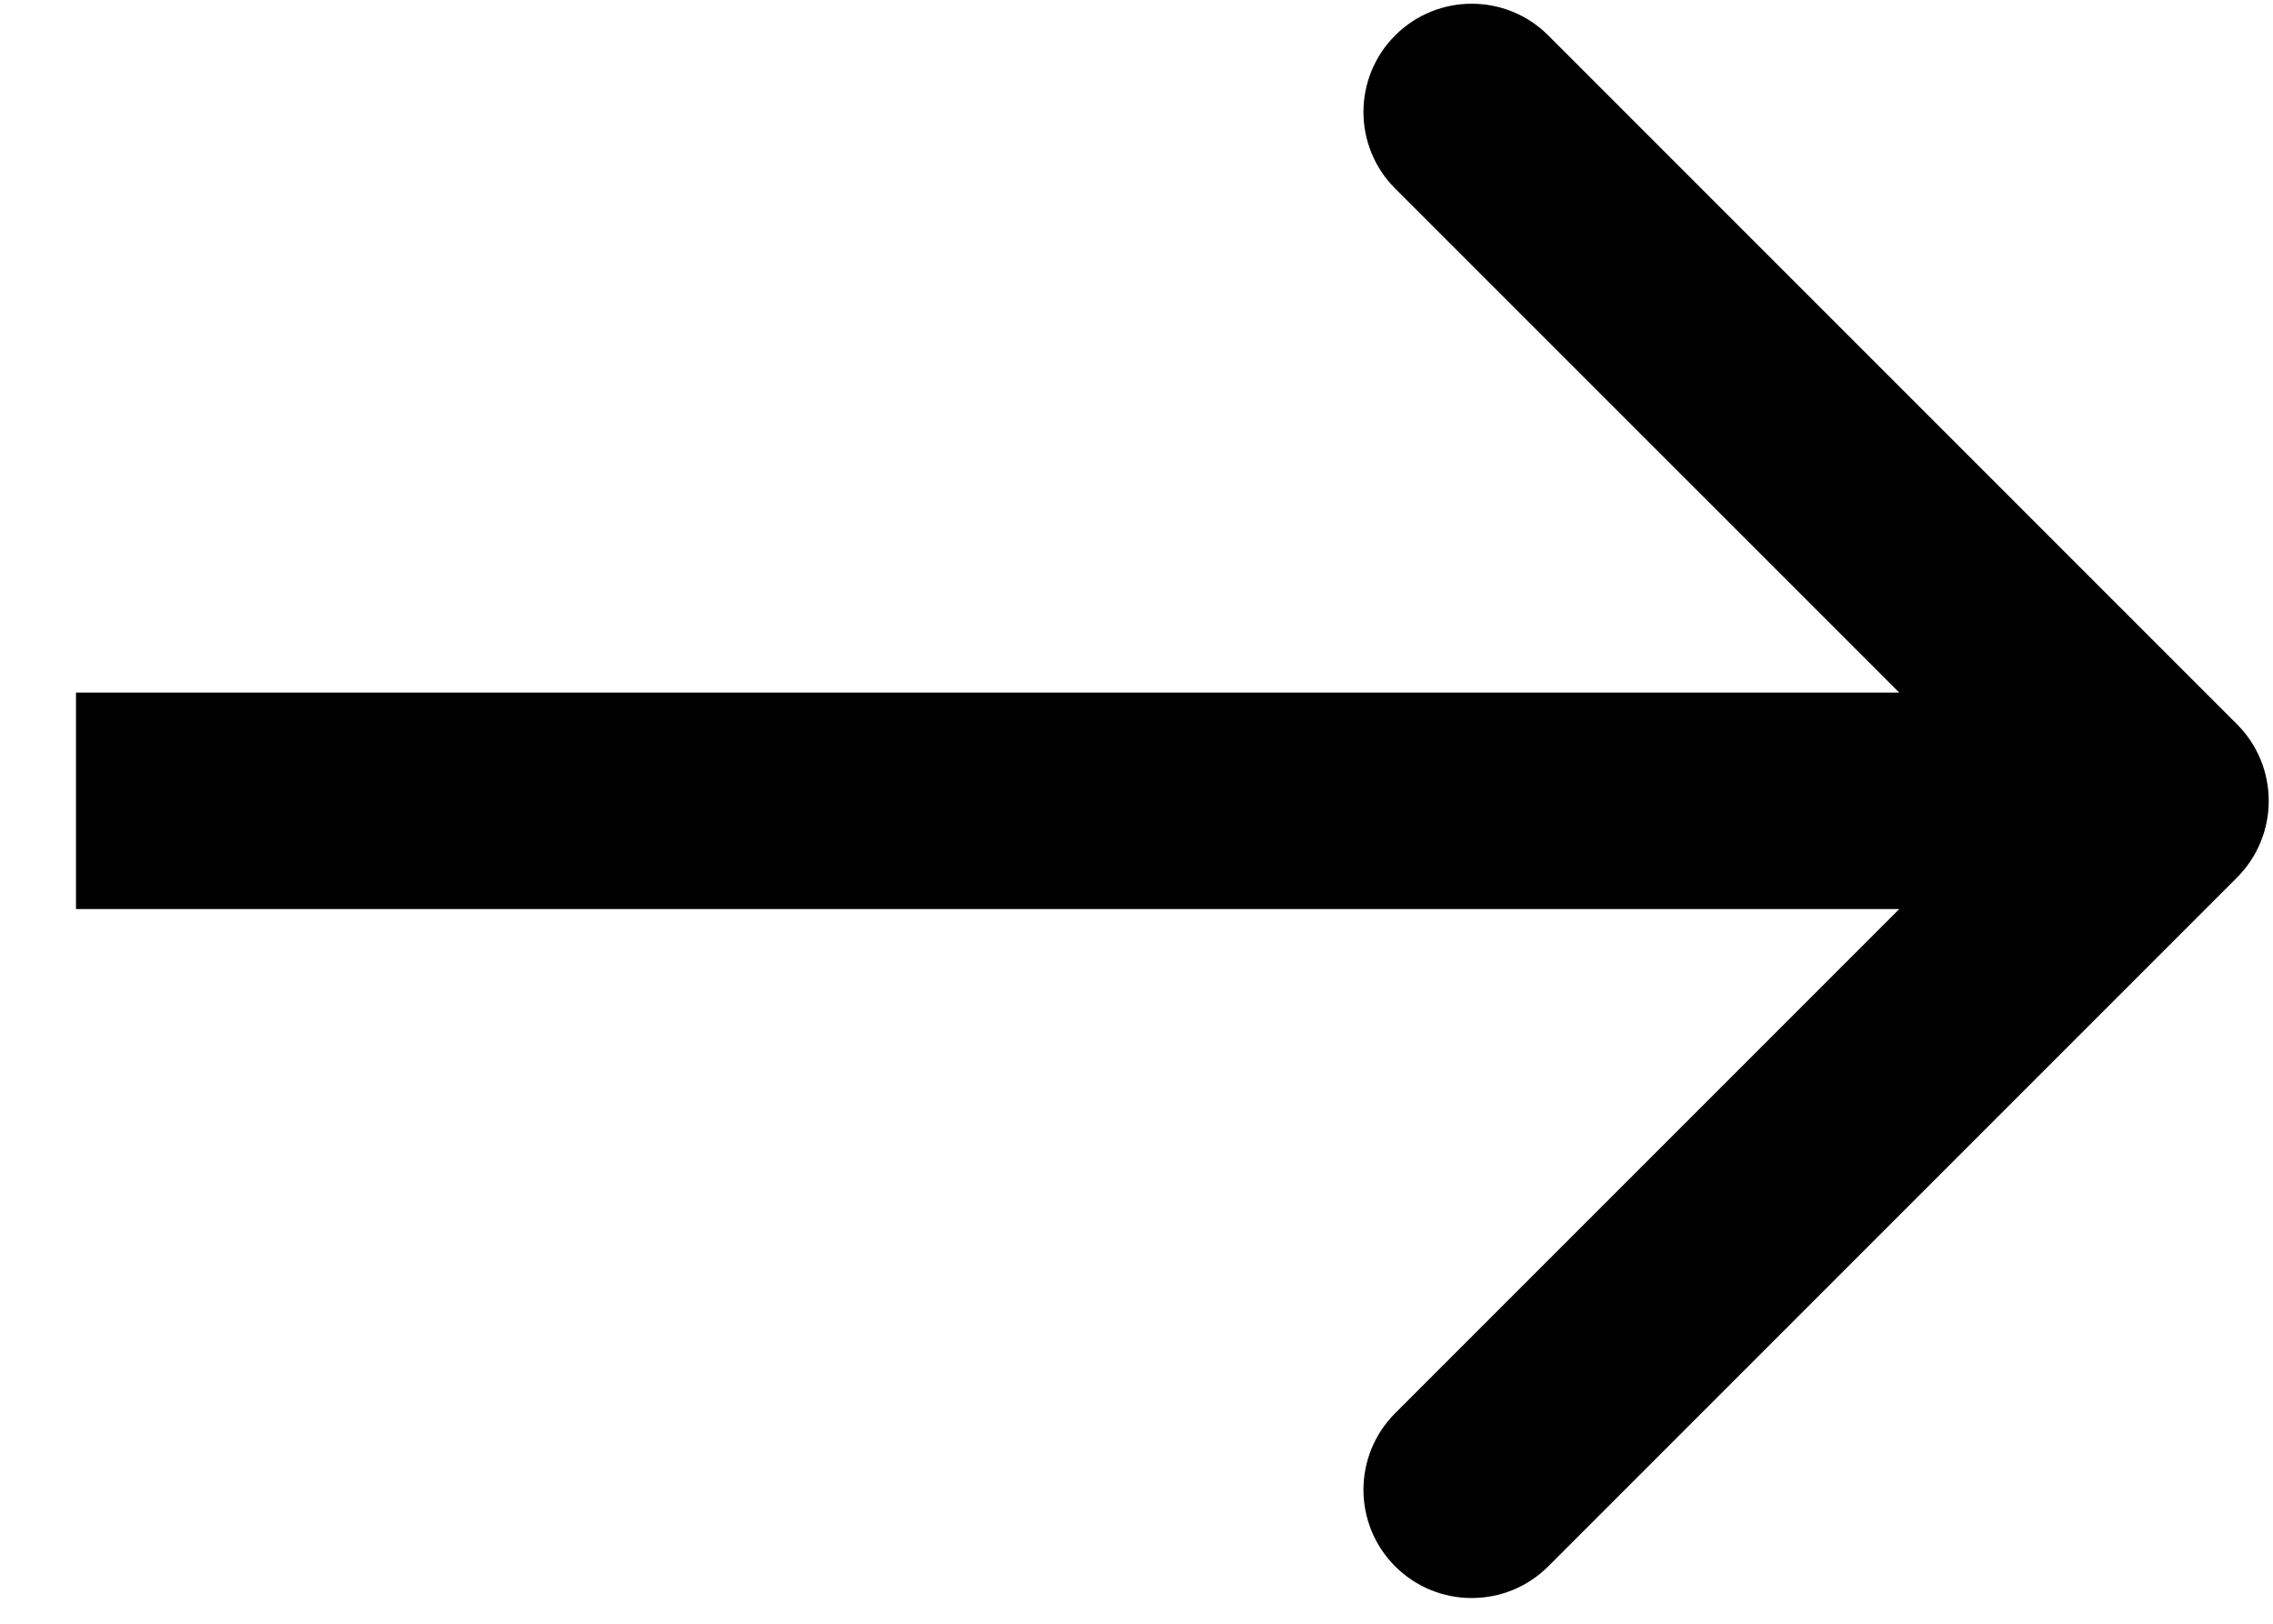 <svg width="21" height="15" viewBox="0 0 21 15" fill="none" xmlns="http://www.w3.org/2000/svg">
<path d="M20.668 8.106C21.058 7.715 21.058 7.082 20.668 6.691L14.304 0.327C13.914 -0.063 13.28 -0.063 12.89 0.327C12.499 0.718 12.499 1.351 12.89 1.742L18.547 7.398L12.89 13.055C12.499 13.446 12.499 14.079 12.89 14.47C13.28 14.86 13.914 14.86 14.304 14.47L20.668 8.106ZM0.702 8.398H19.961V6.398H0.702V8.398Z" fill="black"/>
</svg>
